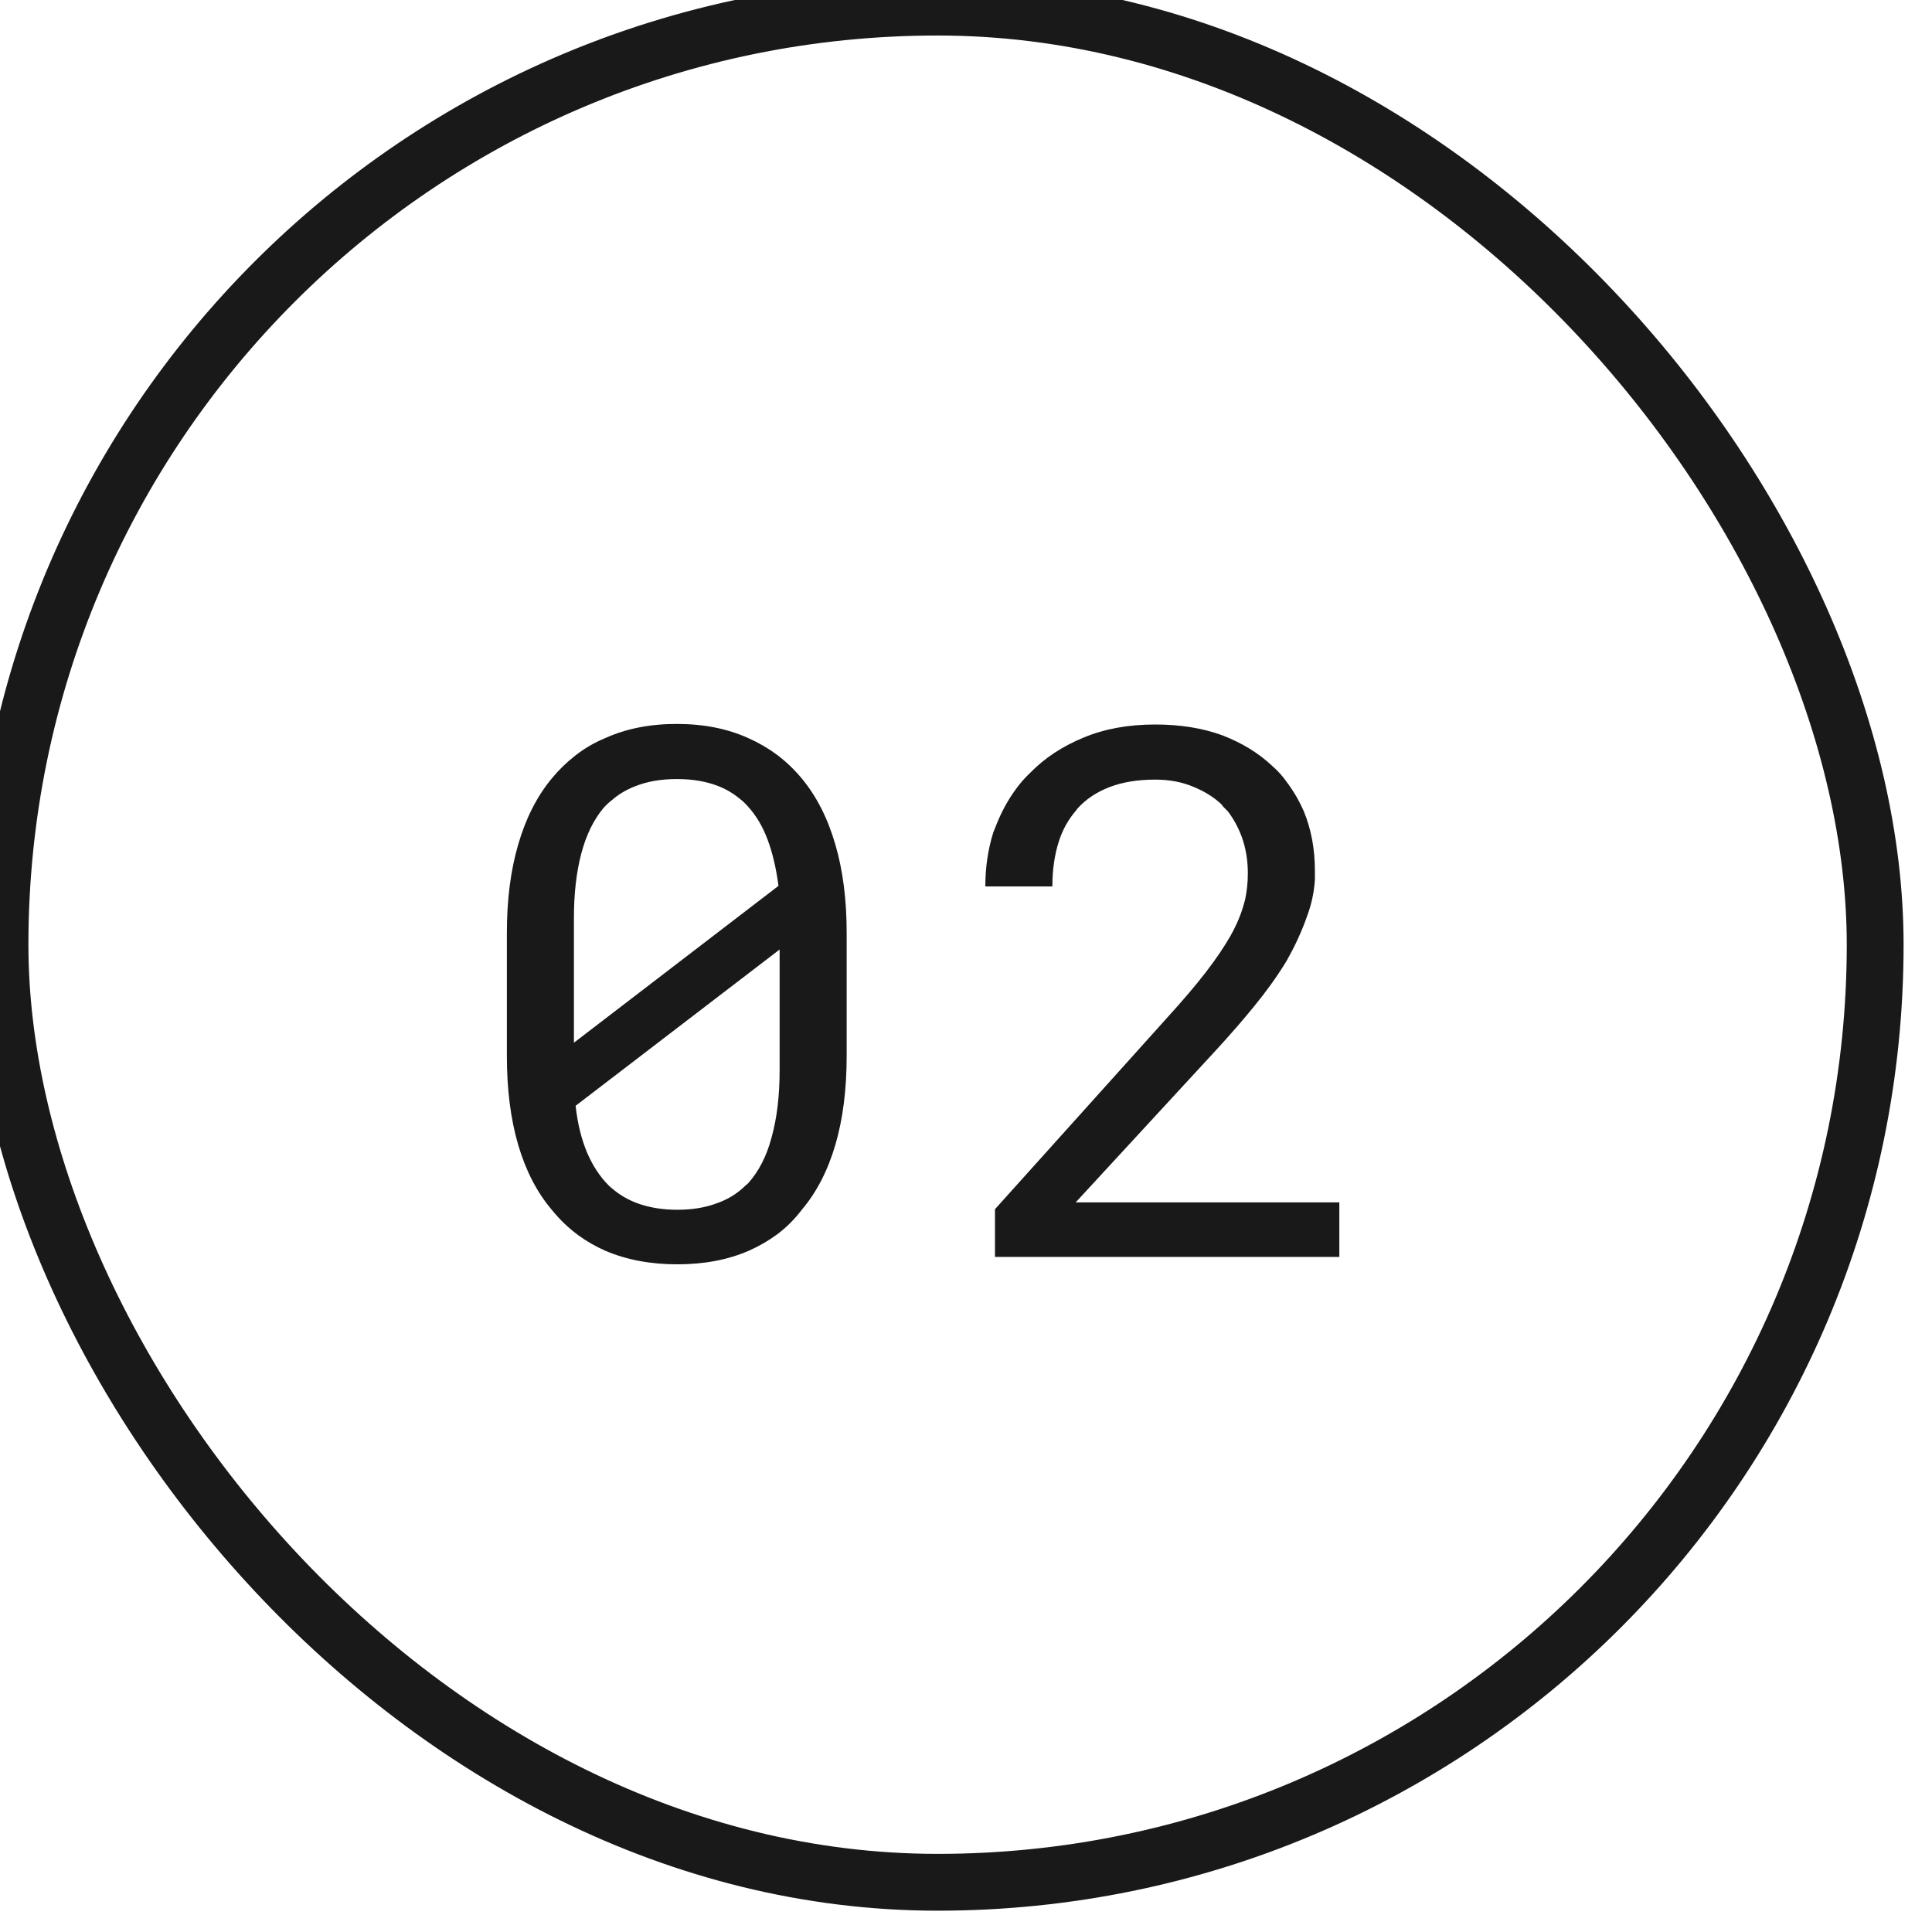 <svg width="34" height="34" viewBox="0 0 34 34" fill="none" xmlns="http://www.w3.org/2000/svg" xmlns:xlink="http://www.w3.org/1999/xlink">
	<desc>
			Created with Pixso.
	</desc>
	<defs/>
	<path id="LN" d="M14.9 16.42L14.9 18.58Q14.9 19.47 14.7 20.15Q14.5 20.83 14.11 21.29Q13.92 21.54 13.68 21.72Q13.45 21.89 13.18 22.01Q12.63 22.25 11.92 22.25Q11.21 22.25 10.65 22.01Q10.4 21.9 10.18 21.74Q9.92 21.55 9.71 21.29Q9.32 20.83 9.12 20.15Q8.92 19.47 8.92 18.58L8.92 16.42Q8.92 15.54 9.12 14.86Q9.32 14.17 9.71 13.7Q9.89 13.48 10.12 13.3Q10.36 13.11 10.65 12.99Q11.2 12.74 11.91 12.74Q12.62 12.74 13.17 12.99Q13.44 13.11 13.67 13.28Q13.91 13.46 14.11 13.7Q14.5 14.17 14.7 14.86Q14.9 15.54 14.9 16.42ZM23.57 21.16L23.57 22.12L17.51 22.12L17.51 21.28L20.54 17.91Q20.95 17.46 21.22 17.11Q21.49 16.76 21.66 16.46Q21.82 16.17 21.89 15.91Q21.9 15.87 21.91 15.84Q21.96 15.61 21.96 15.37Q21.96 15.02 21.85 14.72Q21.76 14.48 21.61 14.28Q21.57 14.24 21.53 14.2Q21.51 14.17 21.48 14.14Q21.28 13.96 21.01 13.85Q20.71 13.72 20.33 13.72Q19.87 13.72 19.53 13.85Q19.19 13.98 18.97 14.22Q18.95 14.24 18.94 14.26Q18.73 14.5 18.63 14.82Q18.52 15.17 18.52 15.6L17.34 15.6Q17.34 15.1 17.48 14.65Q17.51 14.58 17.54 14.5Q17.66 14.2 17.84 13.94Q17.97 13.75 18.13 13.6Q18.51 13.21 19.07 12.98Q19.62 12.75 20.33 12.75Q20.99 12.75 21.51 12.94Q22.03 13.14 22.39 13.48Q22.54 13.61 22.65 13.77Q22.83 14.01 22.95 14.29Q23.14 14.76 23.14 15.32Q23.14 15.4 23.14 15.48Q23.12 15.81 23 16.13Q22.86 16.53 22.63 16.93Q22.39 17.32 22.07 17.71Q21.76 18.09 21.41 18.47L18.93 21.16L23.57 21.16ZM10.1 18.03L10.1 18.35L13.7 15.59Q13.64 15.13 13.51 14.78Q13.38 14.43 13.16 14.19Q13.09 14.11 13.01 14.05Q12.84 13.91 12.63 13.83Q12.32 13.71 11.91 13.71Q11.49 13.71 11.17 13.84Q10.94 13.93 10.77 14.08Q10.69 14.14 10.62 14.22Q10.36 14.53 10.23 15.02Q10.1 15.51 10.1 16.16L10.1 18.03ZM13.58 20.01Q13.72 19.51 13.72 18.83L13.72 16.71L10.13 19.46Q10.18 19.92 10.33 20.28Q10.48 20.63 10.71 20.86Q10.75 20.9 10.79 20.93Q10.98 21.09 11.23 21.18Q11.54 21.29 11.92 21.29Q12.32 21.29 12.63 21.17Q12.88 21.08 13.07 20.91Q13.11 20.87 13.16 20.83Q13.45 20.51 13.58 20.01Z" fill="#191919" fill-opacity="1" fill-rule="evenodd"/>
	<rect id="Badge" rx="16.5" width="33" height="33" transform="translate(0 0.125)" stroke="#191919" stroke-opacity="1" stroke-width="1"/>
</svg>
